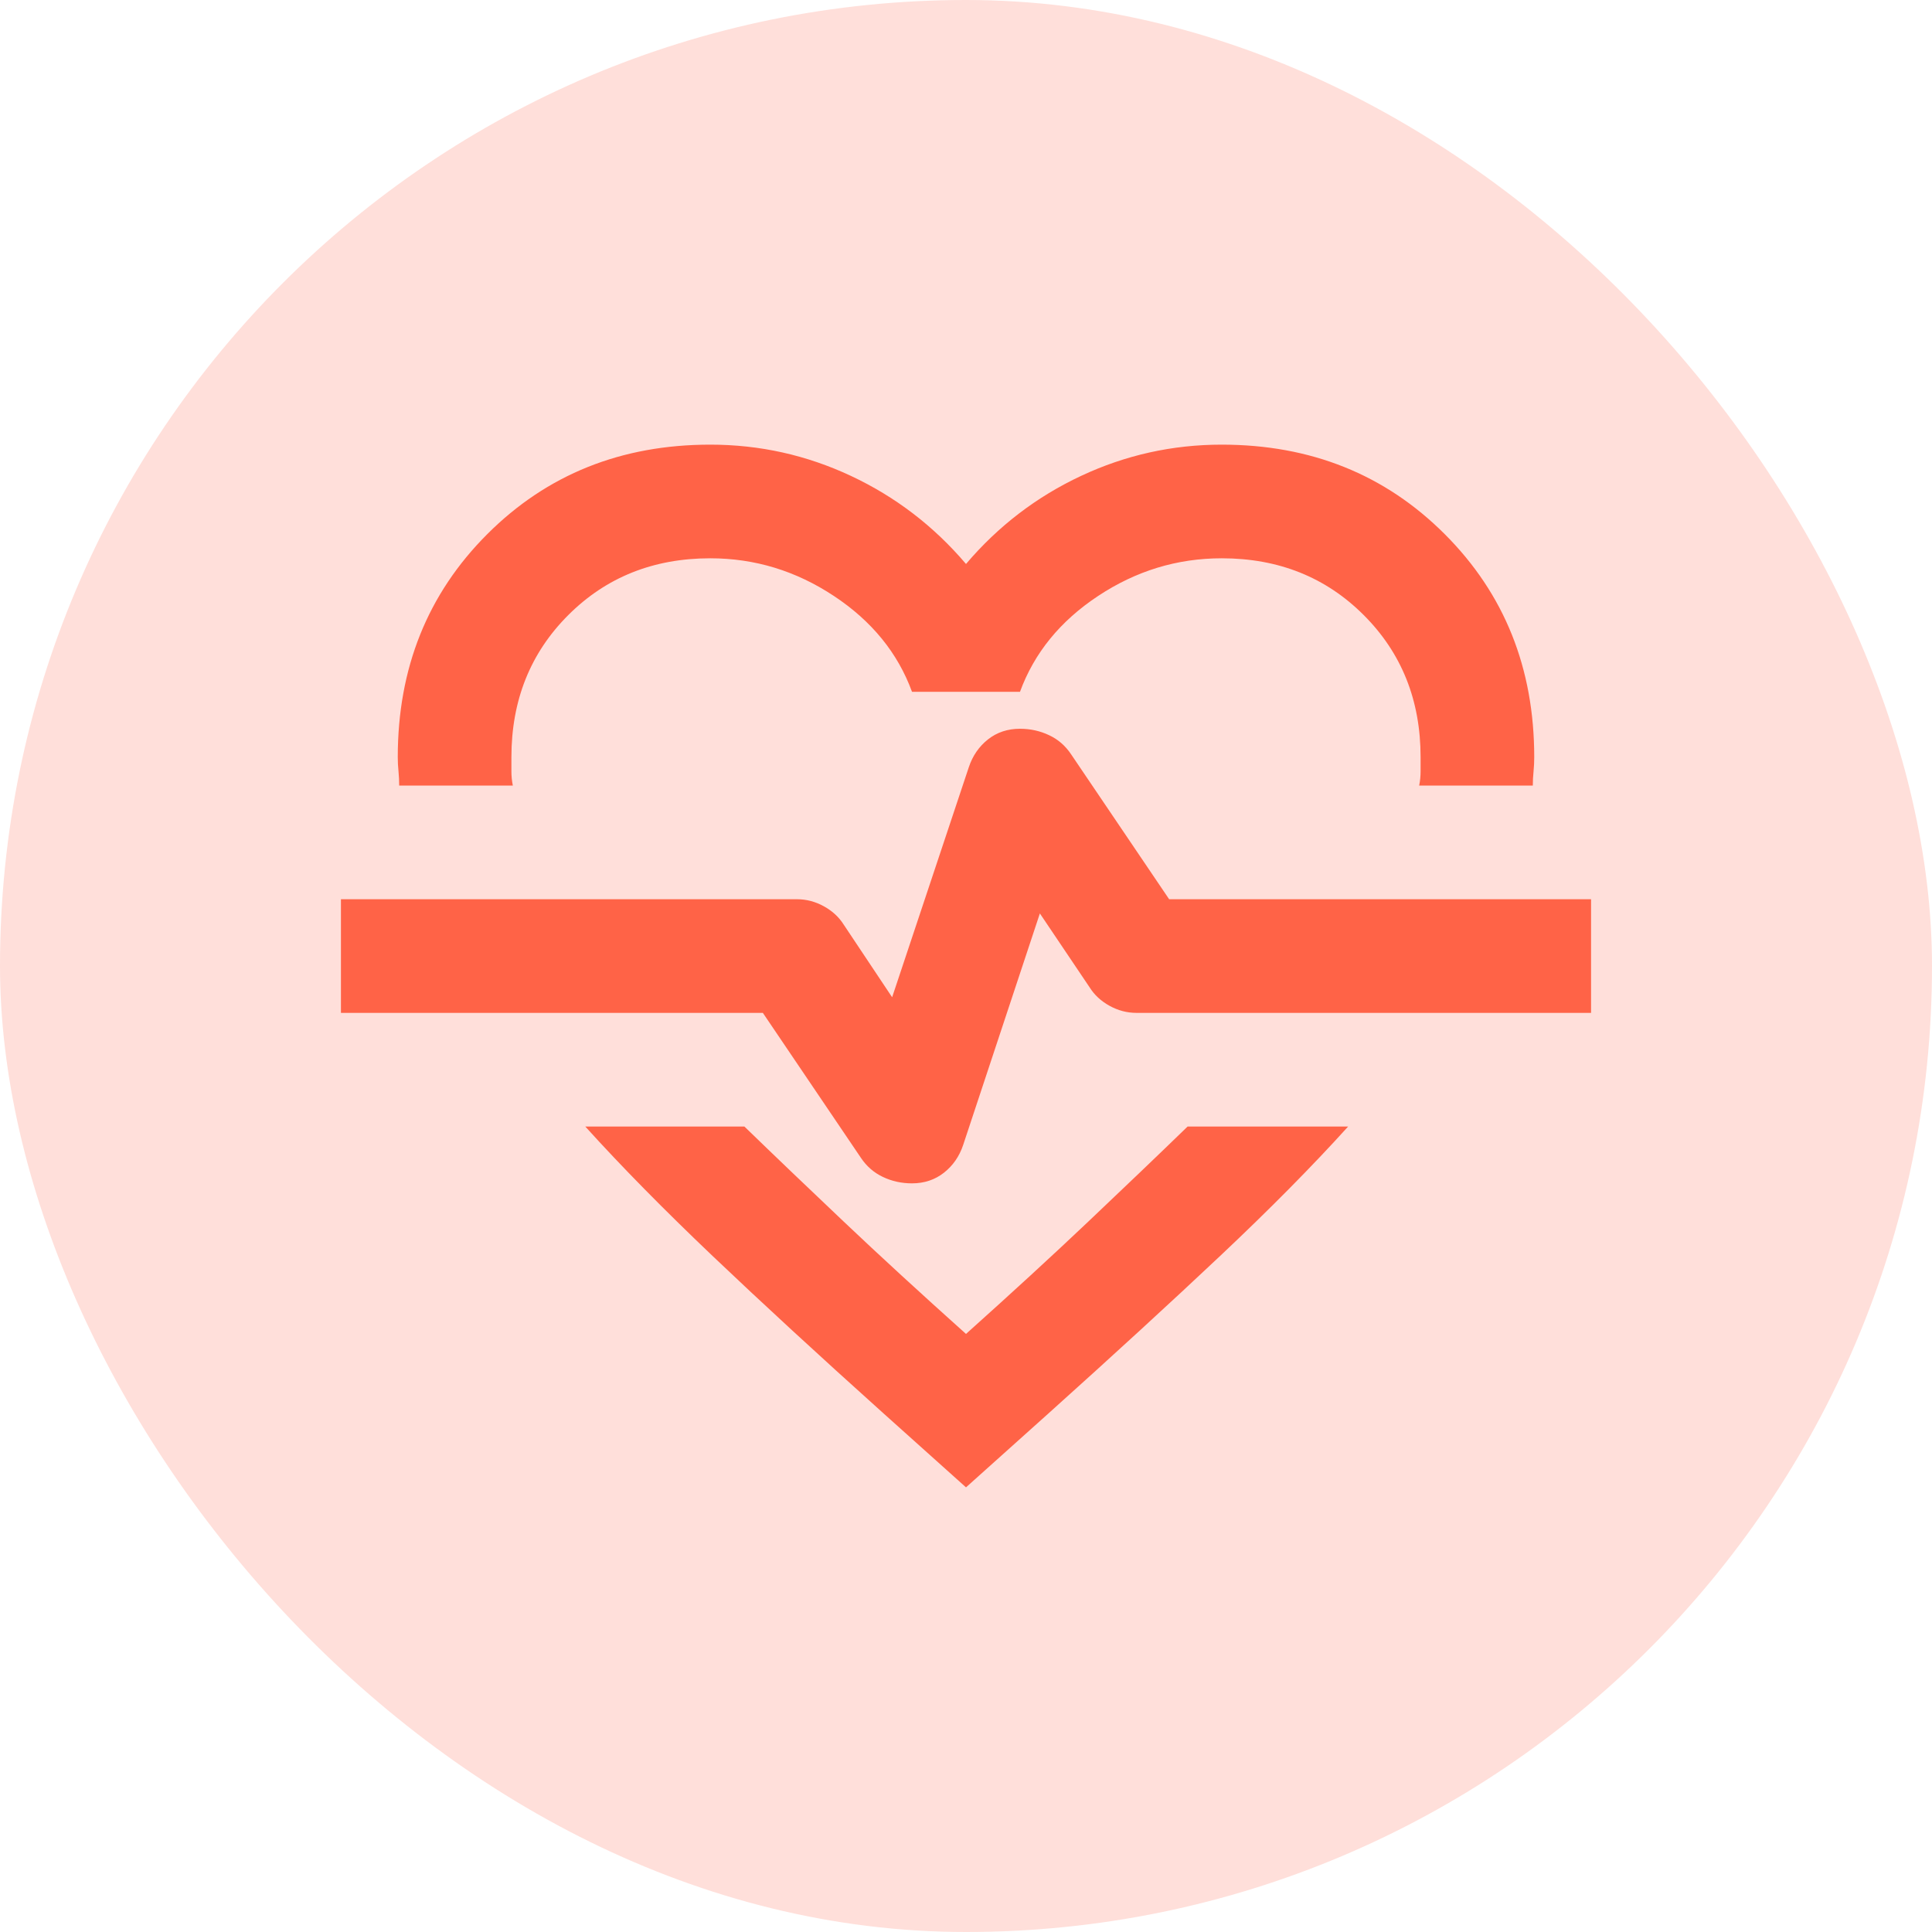<svg width="34" height="34" viewBox="0 0 34 34" fill="none" xmlns="http://www.w3.org/2000/svg">
<rect width="34" height="34" rx="17" fill="#FF6347" fill-opacity="0.2"/>
<path d="M12.5 7.825C13.367 7.825 14.192 8.008 14.975 8.375C15.758 8.742 16.433 9.258 17 9.925C17.567 9.258 18.242 8.742 19.025 8.375C19.808 8.008 20.633 7.825 21.5 7.825C23.067 7.825 24.375 8.35 25.425 9.4C26.475 10.45 27 11.758 27 13.325C27 13.408 26.996 13.492 26.988 13.575C26.979 13.658 26.975 13.742 26.975 13.825H24.975C24.992 13.742 25 13.658 25 13.575V13.325C25 12.325 24.667 11.492 24 10.825C23.333 10.158 22.5 9.825 21.5 9.825C20.717 9.825 19.992 10.046 19.325 10.488C18.658 10.929 18.2 11.492 17.95 12.175H16.05C15.8 11.492 15.342 10.929 14.675 10.488C14.008 10.046 13.283 9.825 12.5 9.825C11.5 9.825 10.667 10.158 10 10.825C9.333 11.492 9 12.325 9 13.325V13.575C9 13.658 9.008 13.742 9.025 13.825H7.025C7.025 13.742 7.021 13.658 7.013 13.575C7.004 13.492 7 13.408 7 13.325C7 11.758 7.525 10.45 8.575 9.4C9.625 8.35 10.933 7.825 12.5 7.825ZM10.3 19.825H13.1C13.633 20.342 14.217 20.9 14.85 21.5C15.483 22.1 16.2 22.758 17 23.475C17.8 22.758 18.517 22.1 19.15 21.5C19.783 20.9 20.367 20.342 20.9 19.825H23.725C23.092 20.525 22.342 21.283 21.475 22.1C20.608 22.917 19.6 23.842 18.45 24.875L17 26.175L15.55 24.875C14.4 23.842 13.396 22.917 12.537 22.1C11.679 21.283 10.933 20.525 10.3 19.825ZM16.05 20.825C16.267 20.825 16.454 20.762 16.613 20.637C16.771 20.512 16.883 20.35 16.95 20.15L18.3 16.075L19.175 17.375C19.258 17.508 19.375 17.617 19.525 17.7C19.675 17.783 19.833 17.825 20 17.825H28V15.825H20.575L18.85 13.275C18.75 13.125 18.621 13.012 18.462 12.938C18.304 12.863 18.133 12.825 17.95 12.825C17.733 12.825 17.546 12.887 17.387 13.012C17.229 13.137 17.117 13.3 17.05 13.5L15.7 17.55L14.85 16.275C14.767 16.142 14.65 16.033 14.5 15.95C14.35 15.867 14.192 15.825 14.025 15.825H6V17.825H13.425L15.15 20.375C15.25 20.525 15.379 20.637 15.537 20.712C15.696 20.788 15.867 20.825 16.05 20.825Z" fill="#FF6347"/>
</svg>
